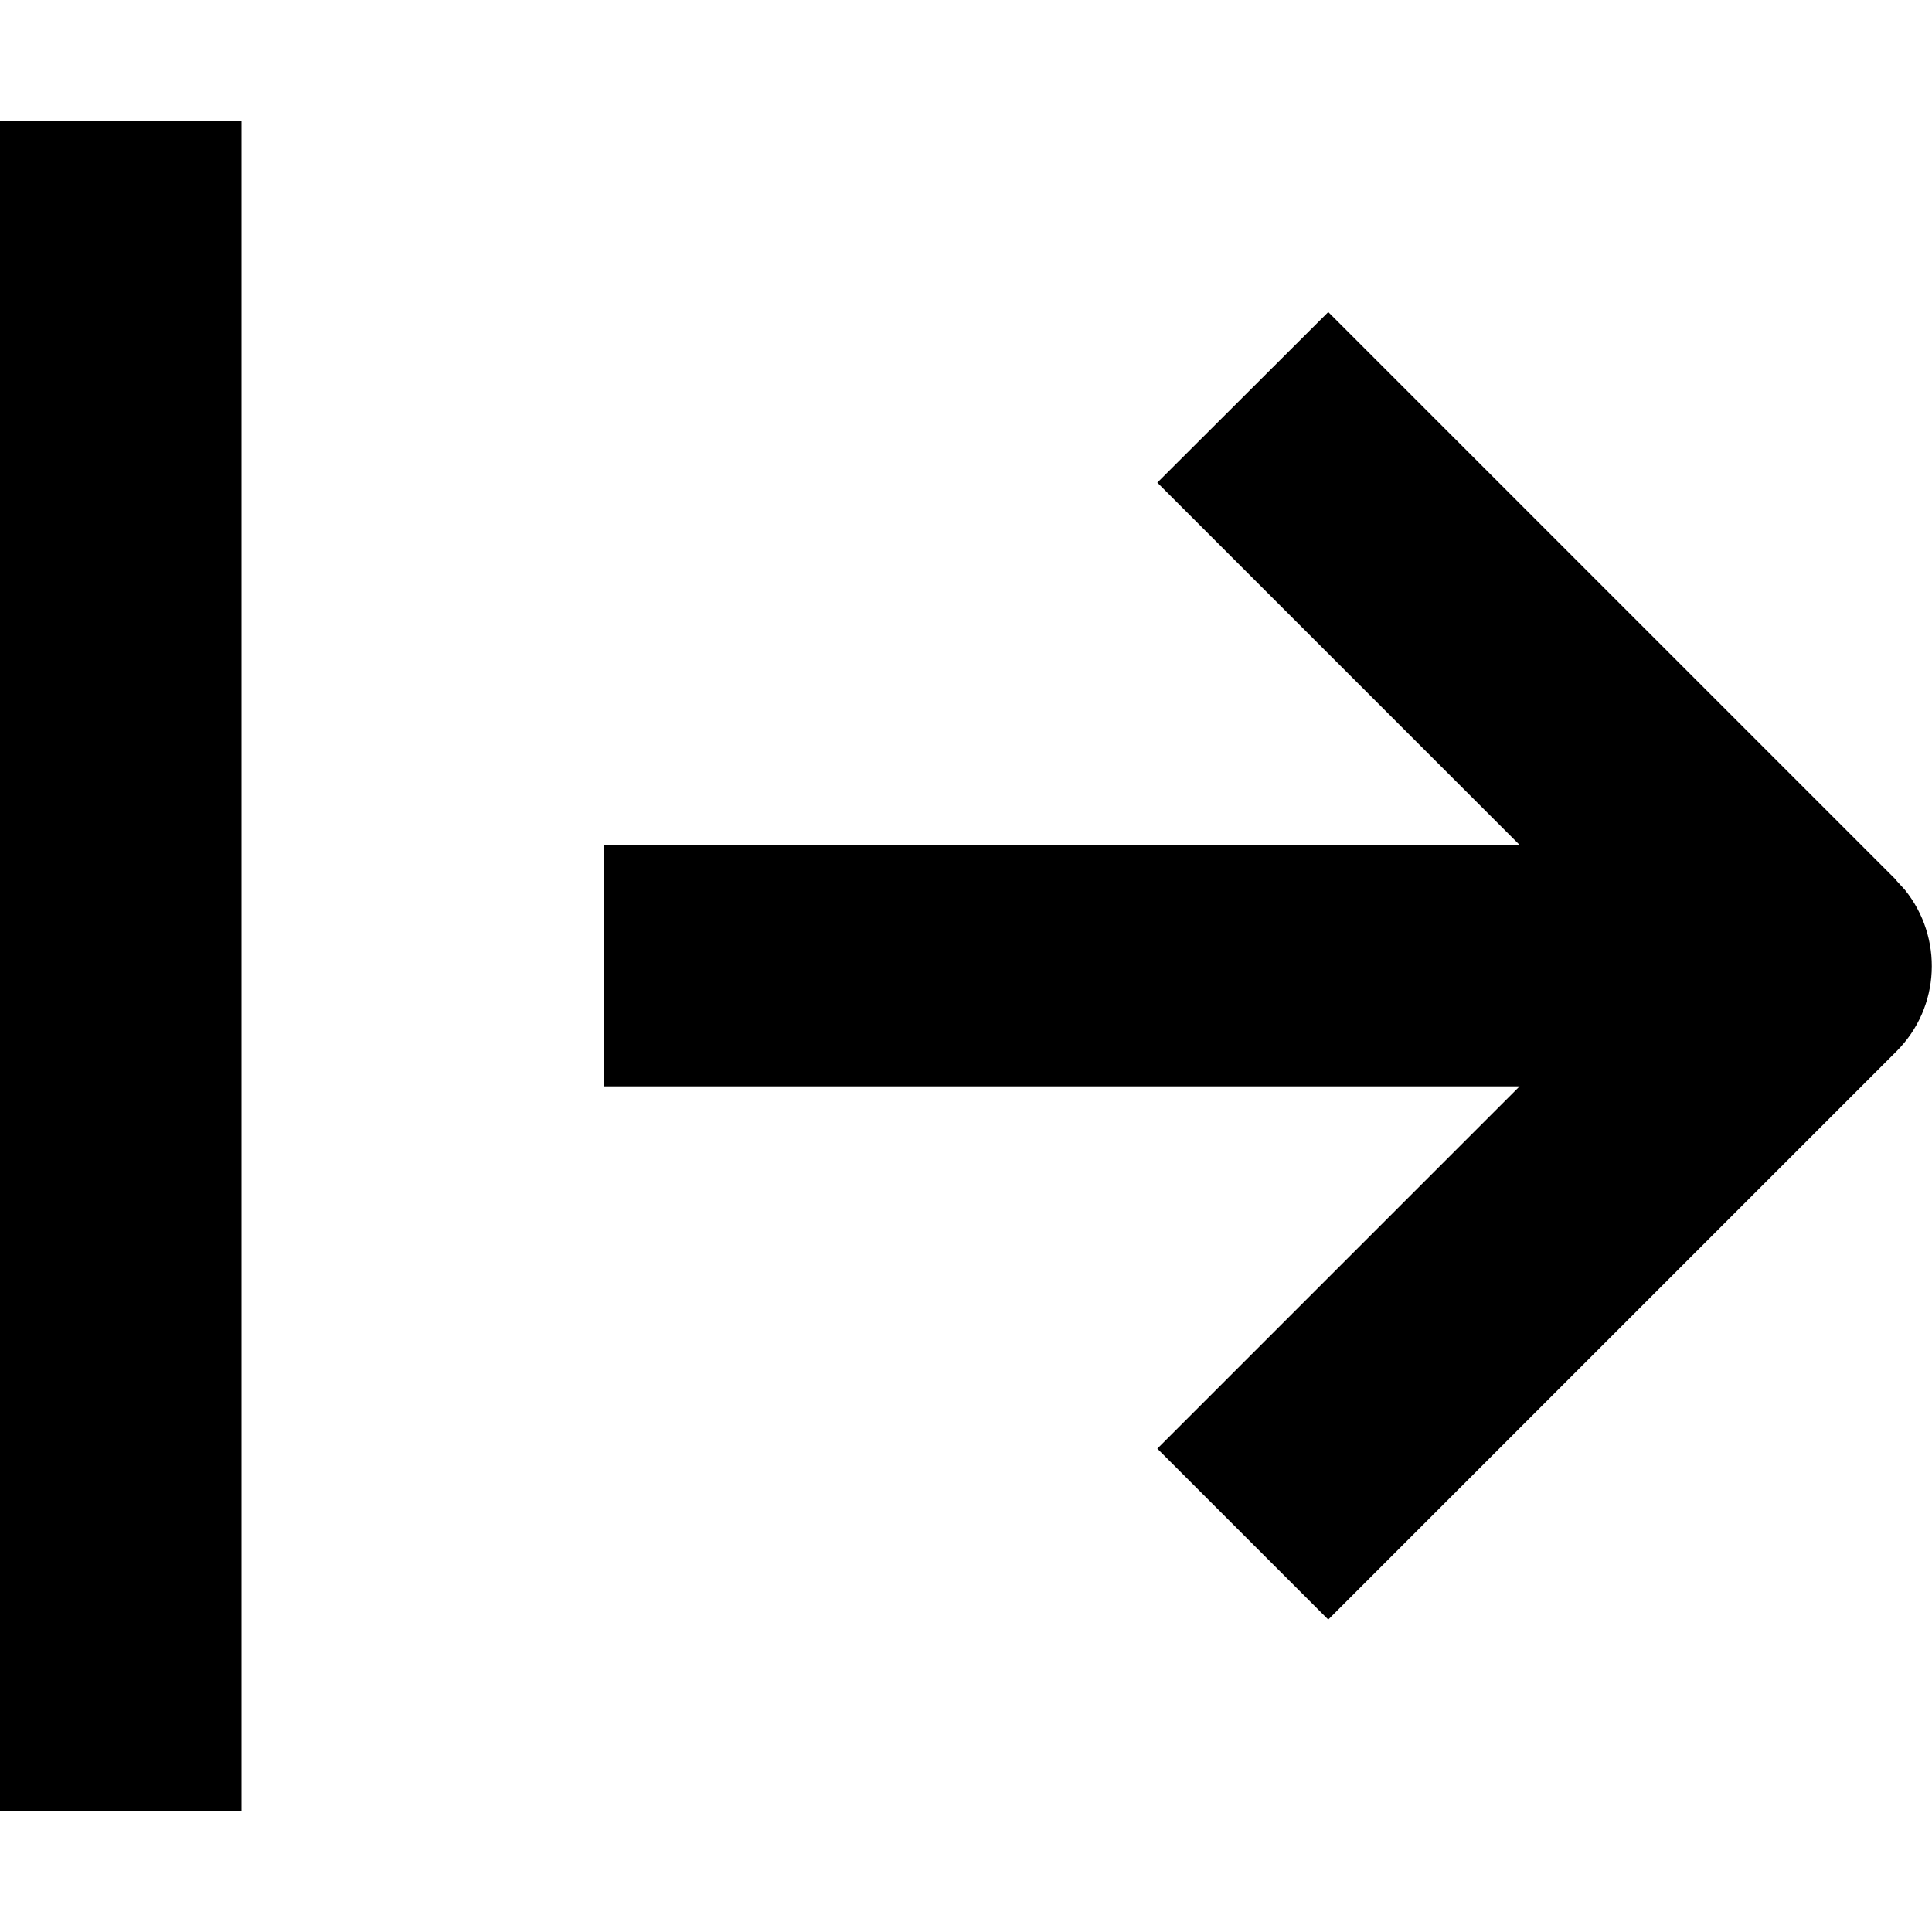 <svg xmlns="http://www.w3.org/2000/svg" viewBox="0 0 512 512"><!--! Font Awesome Pro 7.1.0 by @fontawesome - https://fontawesome.com License - https://fontawesome.com/license (Commercial License) Copyright 2025 Fonticons, Inc. --><path fill="currentColor" d="M64 480l-64 0 0-448 64 0 0 448zM502.6 233.4l2.2 2.4c10.2 12.6 9.5 31.1-2.2 42.8l-150.6 150.6-45.3-45.3 96-96-242.7 0 0-64 242.7 0-96-96 45.3-45.2 150.6 150.6z"/></svg>
